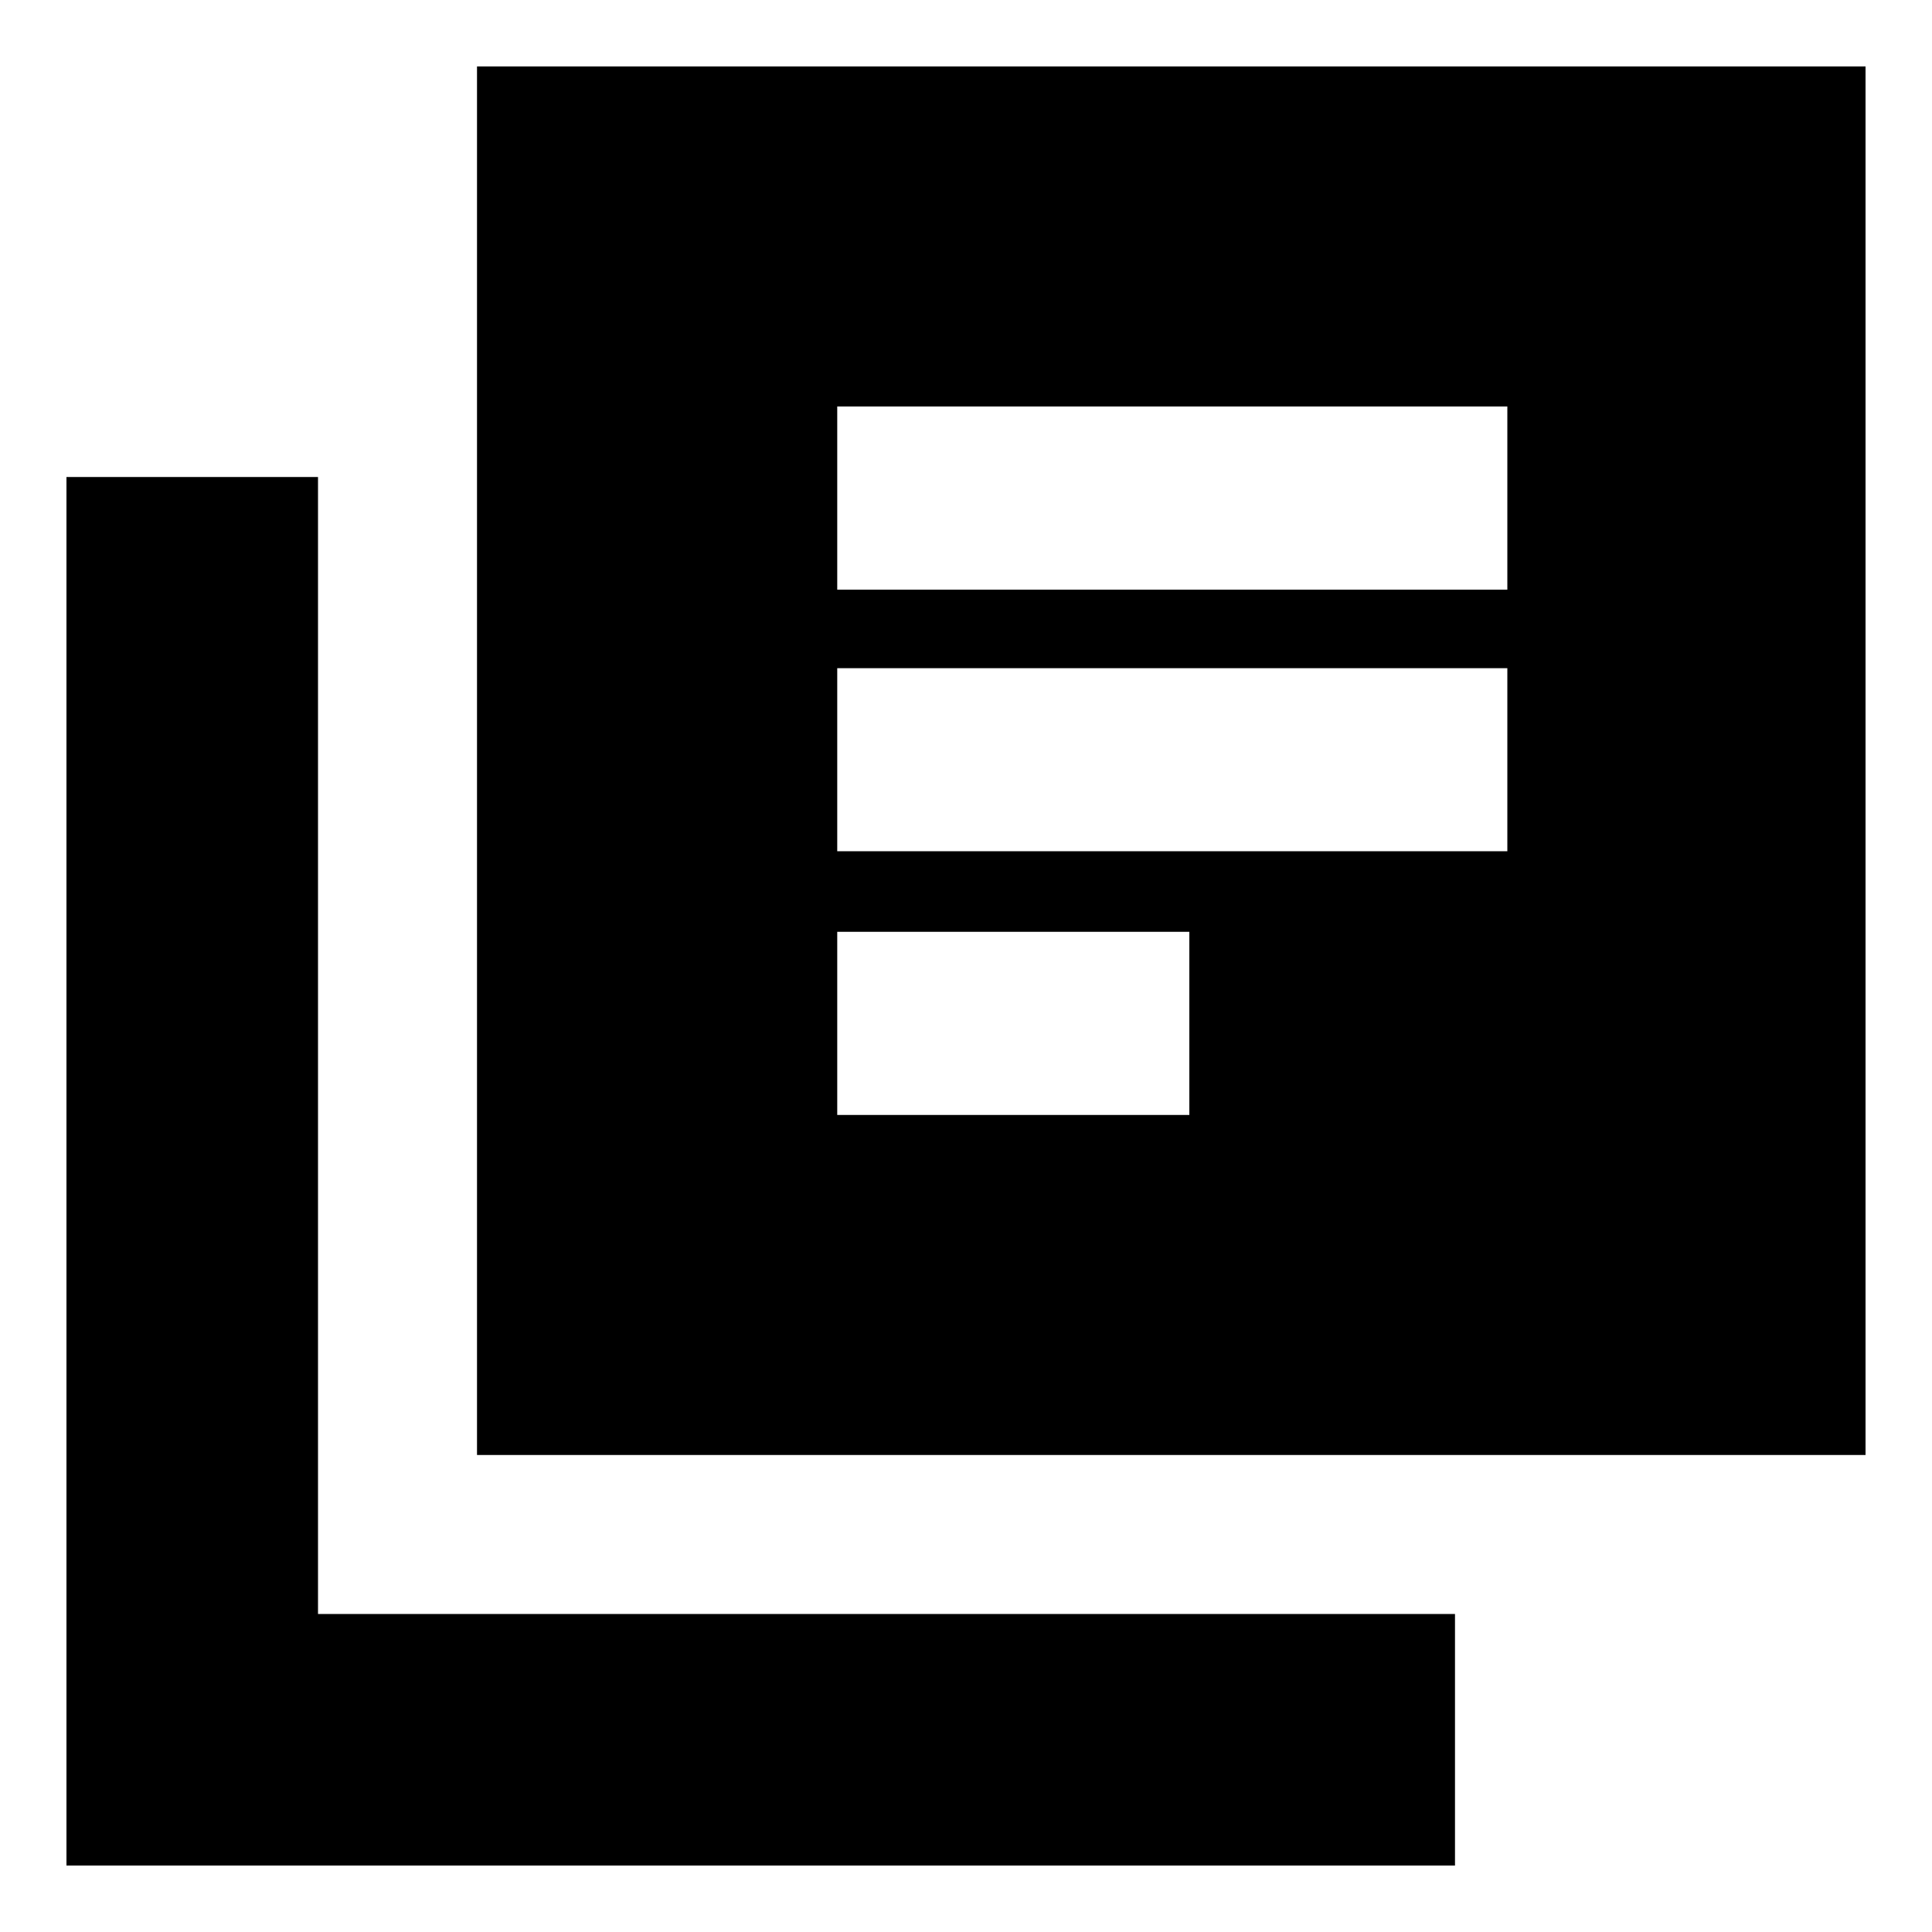 <svg xmlns="http://www.w3.org/2000/svg" height="20" width="20"><path d="M8.667 8.812H15.604V6.917H8.667ZM8.667 11.542H12.312V9.646H8.667ZM8.667 6.104H15.604V4.208H8.667ZM4.938 15.062V0.688H19.312V15.062ZM0.688 19.312V4.938H3.292V16.708H15.062V19.312Z"/></svg>